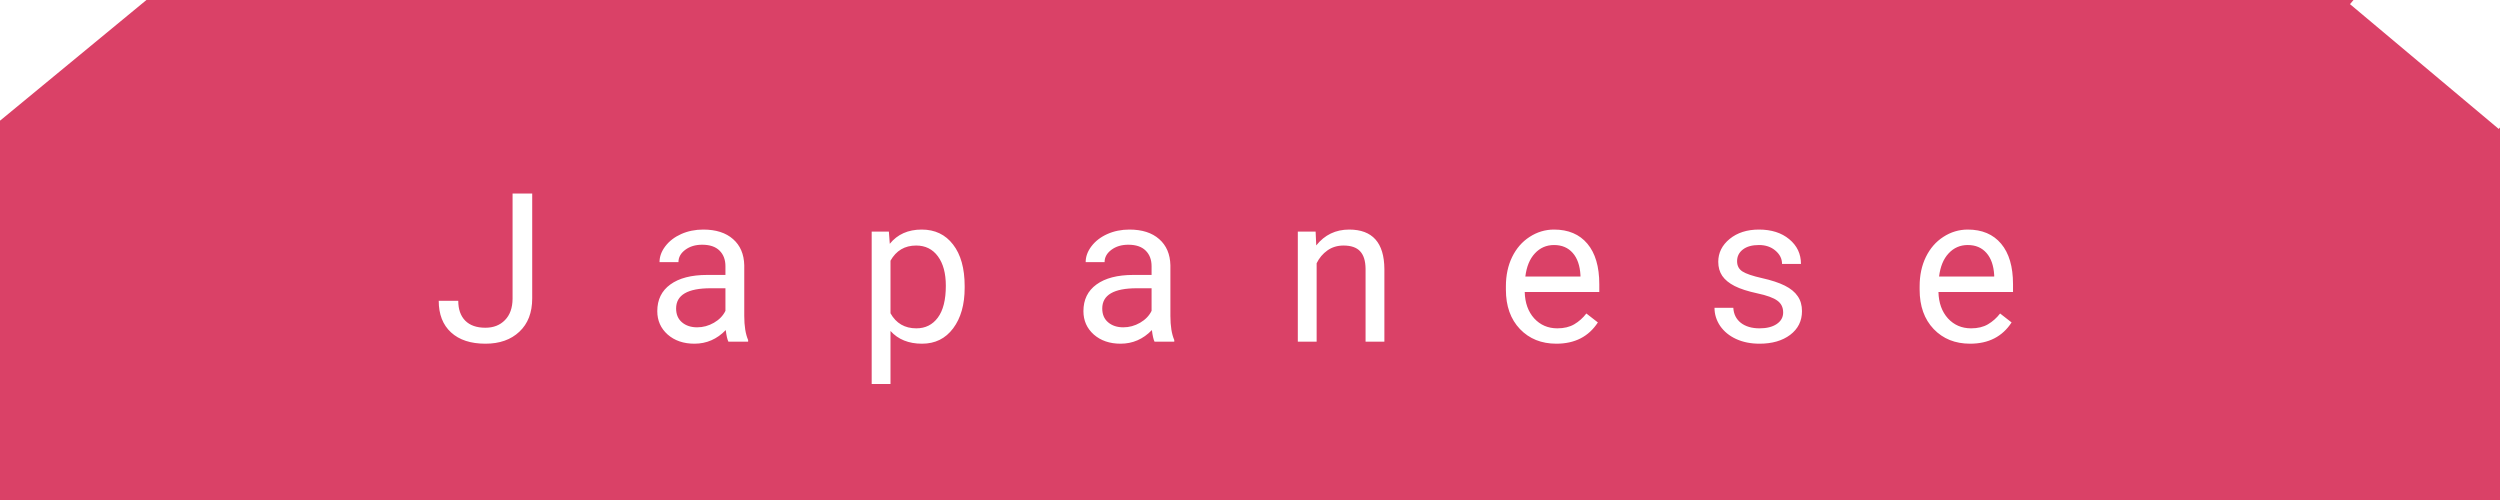 <svg width="300" height="60" viewBox="0 0 300 60" fill="none" xmlns="http://www.w3.org/2000/svg">
<path fill-rule="evenodd" clip-rule="evenodd" d="M282 0.498L282.418 0H17.572L0.02 14.469L0 14.444V60H300V15.296L299.85 15.476L282 0.498ZM63.865 23.227H61.509V35.849C61.501 36.947 61.196 37.802 60.594 38.412C60 39.023 59.218 39.328 58.25 39.328C57.192 39.328 56.382 39.043 55.821 38.473C55.267 37.904 54.991 37.11 54.991 36.093H52.647C52.647 37.72 53.139 38.986 54.124 39.889C55.109 40.792 56.484 41.244 58.25 41.244C59.951 41.244 61.31 40.764 62.327 39.804C63.352 38.843 63.865 37.513 63.865 35.812V23.227ZM87.09 39.608C87.171 40.276 87.277 40.74 87.407 41H89.775V40.805C89.466 40.089 89.311 39.124 89.311 37.912V31.832C89.279 30.498 88.831 29.452 87.969 28.695C87.106 27.93 85.914 27.548 84.392 27.548C83.432 27.548 82.549 27.727 81.743 28.085C80.946 28.443 80.311 28.931 79.839 29.55C79.375 30.16 79.143 30.795 79.143 31.454H81.414C81.414 30.876 81.686 30.384 82.231 29.977C82.777 29.57 83.452 29.367 84.258 29.367C85.177 29.367 85.873 29.603 86.345 30.075C86.817 30.539 87.053 31.165 87.053 31.955V32.992H84.856C82.96 32.992 81.487 33.375 80.437 34.14C79.395 34.897 78.874 35.963 78.874 37.338C78.874 38.469 79.29 39.405 80.12 40.145C80.958 40.878 82.028 41.244 83.33 41.244C84.787 41.244 86.04 40.699 87.09 39.608ZM85.674 38.73C85.039 39.096 84.368 39.279 83.66 39.279C82.919 39.279 82.313 39.079 81.841 38.681C81.369 38.282 81.133 37.728 81.133 37.02C81.133 35.401 82.516 34.591 85.283 34.591H87.053V37.301C86.768 37.887 86.309 38.363 85.674 38.73ZM114.379 39.401C115.299 38.172 115.759 36.553 115.759 34.542V34.335C115.759 32.203 115.295 30.539 114.367 29.342C113.448 28.146 112.194 27.548 110.607 27.548C108.972 27.548 107.694 28.117 106.774 29.257L106.665 27.792H104.602V46.078H106.86V39.718C107.779 40.736 109.041 41.244 110.644 41.244C112.215 41.244 113.46 40.63 114.379 39.401ZM112.548 30.758C113.183 31.621 113.5 32.797 113.5 34.286C113.5 35.979 113.179 37.257 112.536 38.119C111.901 38.974 111.043 39.401 109.96 39.401C108.569 39.401 107.535 38.799 106.86 37.594V31.283C107.543 30.071 108.569 29.464 109.936 29.464C111.043 29.464 111.914 29.896 112.548 30.758ZM138.227 39.608C138.308 40.276 138.414 40.74 138.544 41H140.912V40.805C140.603 40.089 140.448 39.124 140.448 37.912V31.832C140.416 30.498 139.968 29.452 139.105 28.695C138.243 27.93 137.051 27.548 135.529 27.548C134.569 27.548 133.686 27.727 132.88 28.085C132.082 28.443 131.448 28.931 130.976 29.55C130.512 30.16 130.28 30.795 130.28 31.454H132.55C132.55 30.876 132.823 30.384 133.368 29.977C133.913 29.57 134.589 29.367 135.395 29.367C136.314 29.367 137.01 29.603 137.482 30.075C137.954 30.539 138.19 31.165 138.19 31.955V32.992H135.993C134.097 32.992 132.624 33.375 131.574 34.14C130.532 34.897 130.011 35.963 130.011 37.338C130.011 38.469 130.426 39.405 131.256 40.145C132.095 40.878 133.165 41.244 134.467 41.244C135.924 41.244 137.177 40.699 138.227 39.608ZM136.811 38.73C136.176 39.096 135.504 39.279 134.796 39.279C134.056 39.279 133.45 39.079 132.978 38.681C132.506 38.282 132.27 37.728 132.27 37.02C132.27 35.401 133.653 34.591 136.42 34.591H138.19V37.301C137.905 37.887 137.445 38.363 136.811 38.73ZM157.948 29.452L157.875 27.792H155.738V41H157.997V31.588C158.306 30.954 158.737 30.441 159.291 30.05C159.844 29.66 160.487 29.464 161.219 29.464C162.123 29.464 162.786 29.692 163.209 30.148C163.64 30.604 163.86 31.308 163.868 32.26V41H166.126V32.272C166.102 29.123 164.694 27.548 161.903 27.548C160.275 27.548 158.957 28.183 157.948 29.452ZM182.393 39.486C183.516 40.658 184.973 41.244 186.763 41.244C188.977 41.244 190.637 40.394 191.744 38.693L190.364 37.619C189.949 38.156 189.465 38.587 188.912 38.913C188.358 39.238 187.683 39.401 186.885 39.401C185.762 39.401 184.834 39.002 184.102 38.205C183.378 37.399 182.999 36.345 182.967 35.043H191.915V34.103C191.915 31.995 191.438 30.376 190.486 29.245C189.534 28.113 188.2 27.548 186.482 27.548C185.433 27.548 184.456 27.841 183.553 28.427C182.658 29.005 181.958 29.81 181.453 30.844C180.957 31.869 180.708 33.037 180.708 34.347V34.762C180.708 36.732 181.27 38.306 182.393 39.486ZM184.188 30.404C184.806 29.737 185.571 29.403 186.482 29.403C187.426 29.403 188.175 29.721 188.729 30.355C189.282 30.982 189.591 31.869 189.656 33.017V33.188H183.04C183.187 31.991 183.569 31.064 184.188 30.404ZM213.284 36.081C213.748 36.414 213.979 36.886 213.979 37.497C213.979 38.074 213.719 38.538 213.198 38.888C212.686 39.23 212.002 39.401 211.147 39.401C210.22 39.401 209.471 39.181 208.901 38.742C208.34 38.294 208.039 37.692 207.998 36.935H205.74C205.74 37.716 205.968 38.445 206.423 39.12C206.887 39.787 207.526 40.308 208.34 40.683C209.154 41.057 210.09 41.244 211.147 41.244C212.653 41.244 213.878 40.89 214.822 40.182C215.766 39.466 216.238 38.518 216.238 37.338C216.238 36.63 216.067 36.032 215.725 35.544C215.391 35.047 214.875 34.624 214.175 34.274C213.475 33.924 212.559 33.623 211.428 33.371C210.305 33.118 209.528 32.854 209.097 32.577C208.665 32.3 208.45 31.89 208.45 31.344C208.45 30.766 208.682 30.299 209.146 29.94C209.609 29.582 210.252 29.403 211.074 29.403C211.872 29.403 212.531 29.627 213.052 30.075C213.581 30.522 213.845 31.055 213.845 31.674H216.116C216.116 30.469 215.648 29.481 214.712 28.707C213.784 27.934 212.572 27.548 211.074 27.548C209.65 27.548 208.478 27.922 207.559 28.671C206.647 29.42 206.191 30.335 206.191 31.418C206.191 32.069 206.35 32.63 206.667 33.102C206.993 33.574 207.489 33.981 208.157 34.323C208.832 34.665 209.74 34.958 210.879 35.202C212.026 35.446 212.828 35.739 213.284 36.081ZM232.041 39.486C233.164 40.658 234.62 41.244 236.411 41.244C238.624 41.244 240.284 40.394 241.391 38.693L240.012 37.619C239.597 38.156 239.112 38.587 238.559 38.913C238.006 39.238 237.33 39.401 236.533 39.401C235.41 39.401 234.482 39.002 233.75 38.205C233.025 37.399 232.647 36.345 232.614 35.043H241.562V34.103C241.562 31.995 241.086 30.376 240.134 29.245C239.182 28.113 237.847 27.548 236.13 27.548C235.08 27.548 234.104 27.841 233.2 28.427C232.305 29.005 231.605 29.81 231.101 30.844C230.604 31.869 230.356 33.037 230.356 34.347V34.762C230.356 36.732 230.917 38.306 232.041 39.486ZM233.835 30.404C234.453 29.737 235.218 29.403 236.13 29.403C237.074 29.403 237.823 29.721 238.376 30.355C238.929 30.982 239.239 31.869 239.304 33.017V33.188H232.688C232.834 31.991 233.216 31.064 233.835 30.404Z" fill="#DA4167"/>
</svg>

